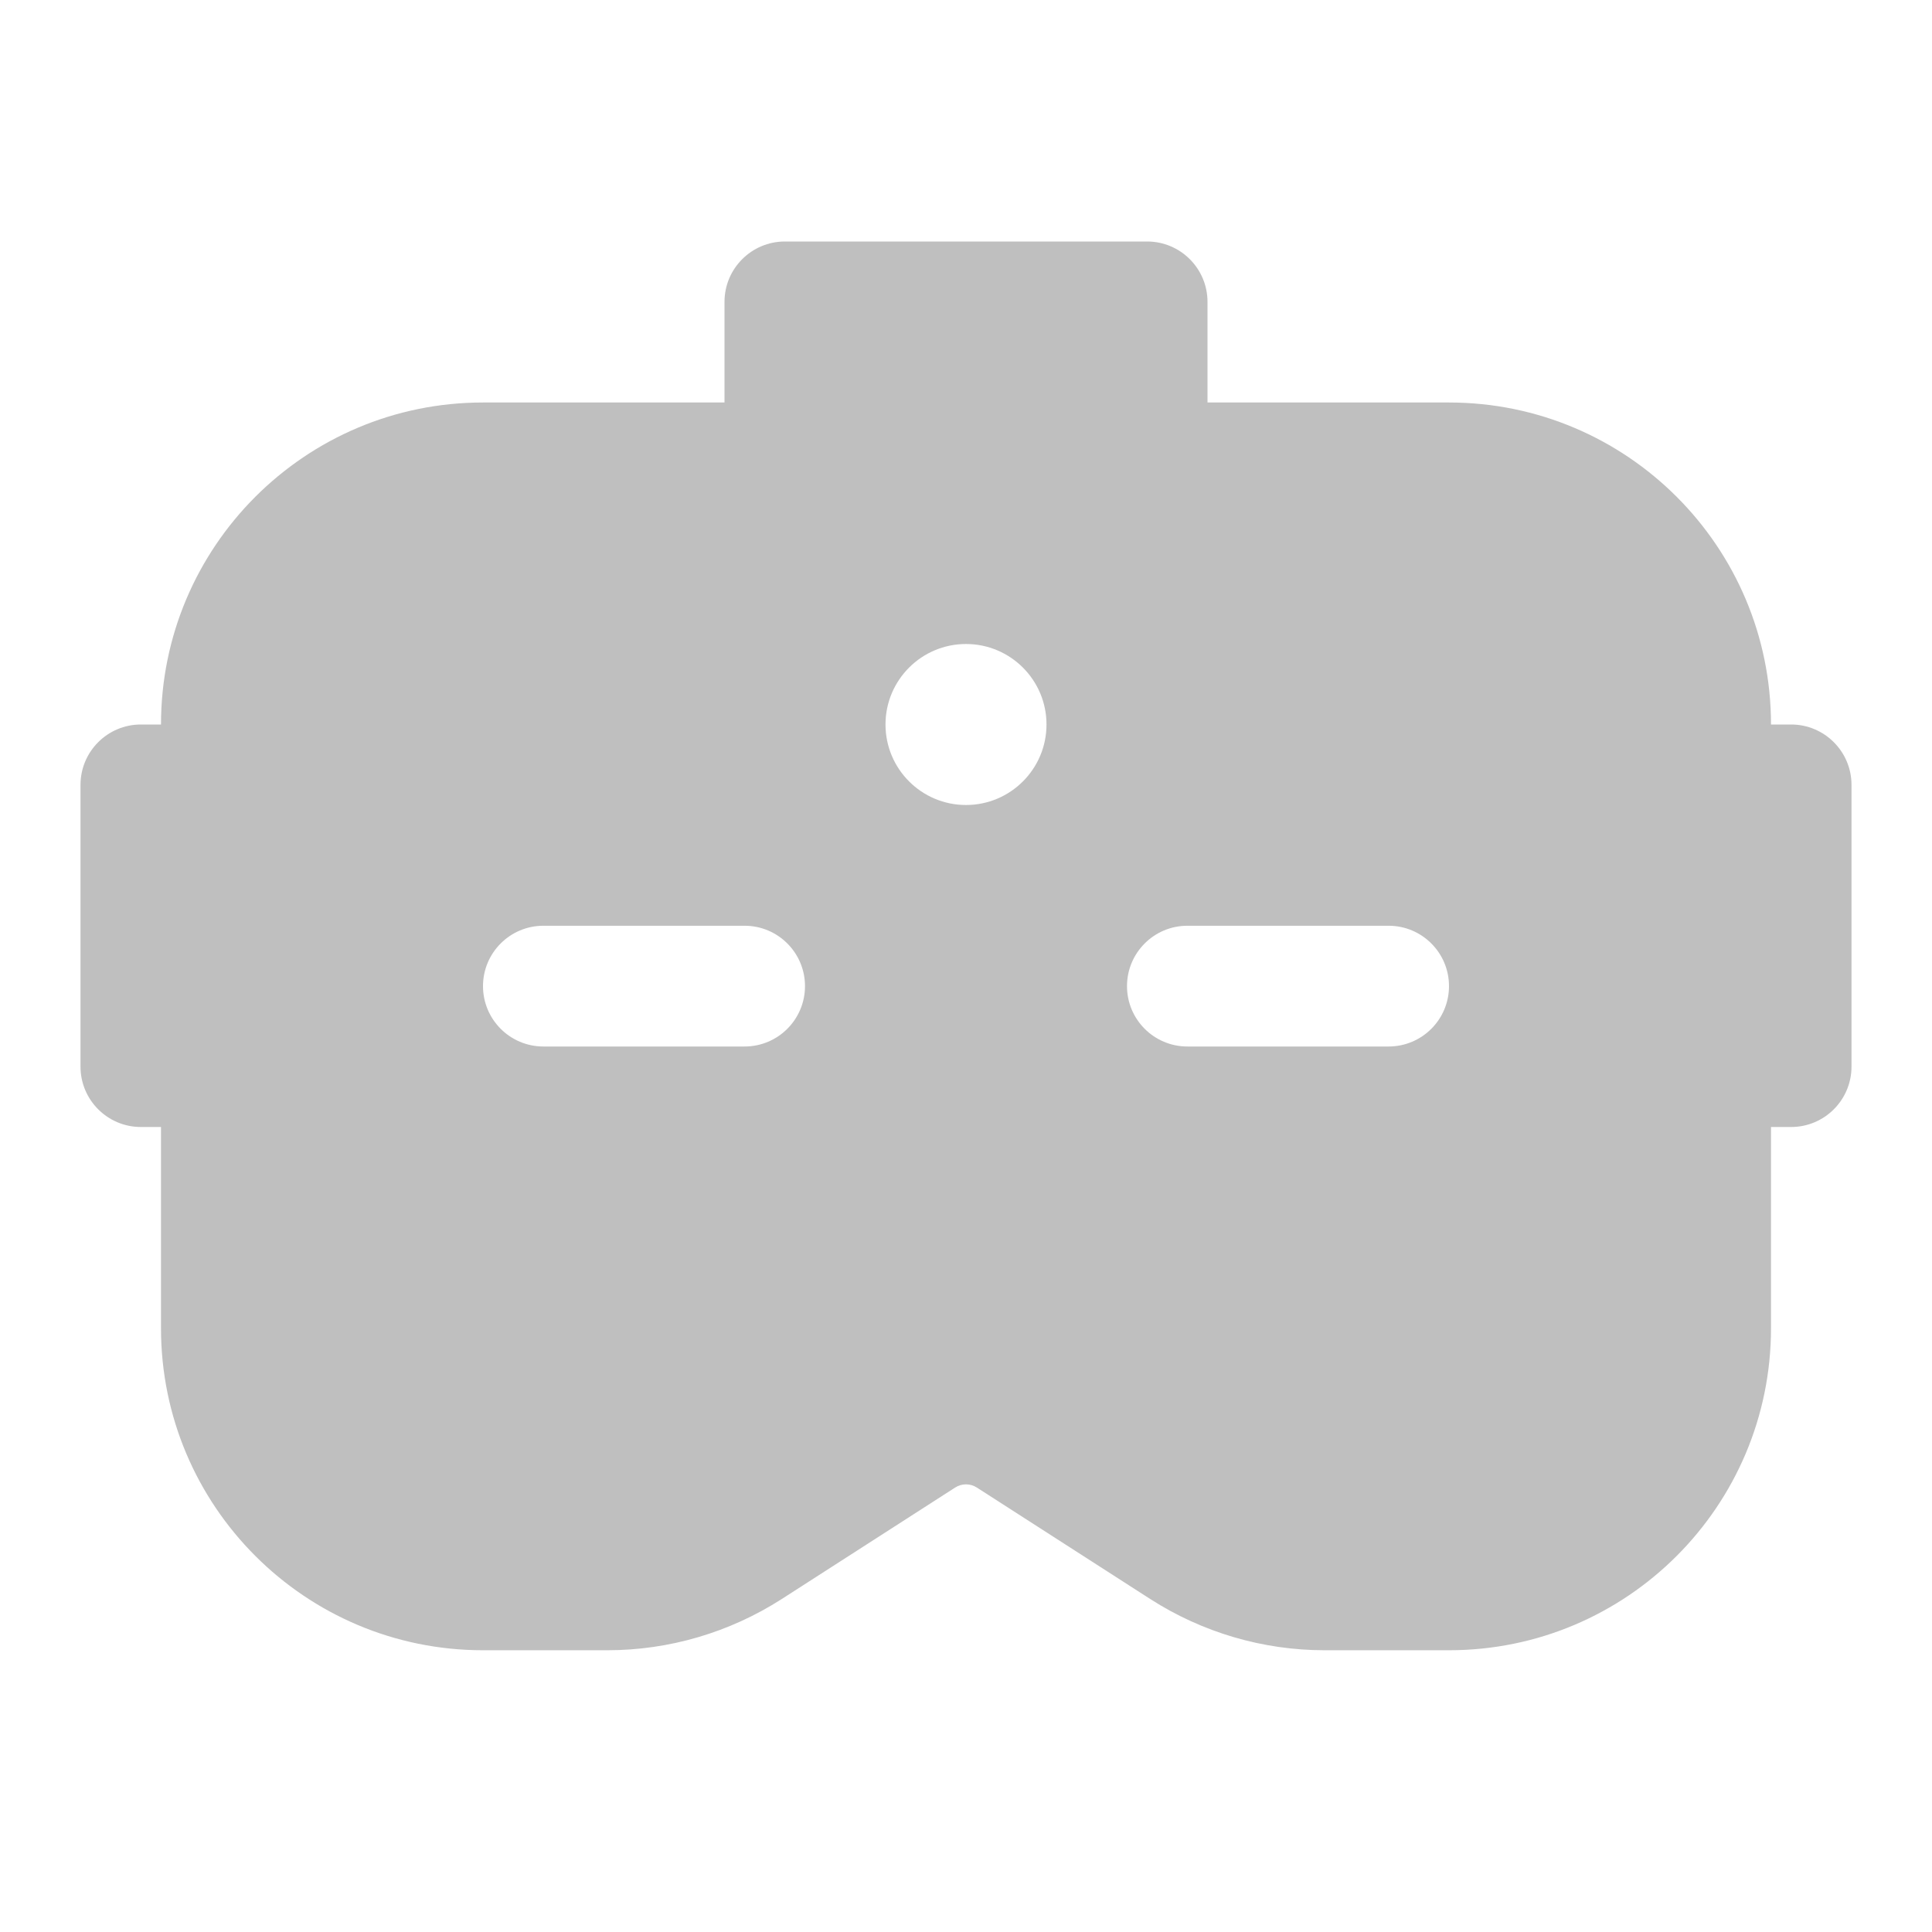 <svg width="512" height="512" viewBox="0 0 24 24" fill="none" xmlns="http://www.w3.org/2000/svg"><path d="M9 3.75C9 3.336 9.336 3 9.75 3H14.25C14.664 3 15 3.336 15 3.75V5H18C20.209 5 22 6.791 22 9H22.25C22.664 9 23 9.336 23 9.75V13.25C23 13.664 22.664 14 22.25 14H22V16.5C22 18.709 20.209 20.5 18 20.5H16.454C15.688 20.5 14.937 20.279 14.291 19.865L12.135 18.479C12.053 18.426 11.947 18.426 11.865 18.479L9.709 19.865C9.063 20.279 8.312 20.5 7.545 20.5H6C3.791 20.5 2 18.709 2 16.5V14H1.75C1.336 14 1 13.664 1 13.25V9.75C1 9.336 1.336 9 1.75 9H2C2 6.791 3.791 5 6 5H9V3.75ZM12 10C12.552 10 13 9.552 13 9C13 8.448 12.552 8 12 8C11.448 8 11 8.448 11 9C11 9.552 11.448 10 12 10ZM6 12.25C6 12.664 6.336 13 6.75 13H9.25C9.664 13 10 12.664 10 12.25C10 11.836 9.664 11.5 9.25 11.5H6.75C6.336 11.5 6 11.836 6 12.25ZM14.75 11.5C14.336 11.5 14 11.836 14 12.25C14 12.664 14.336 13 14.75 13H17.25C17.664 13 18 12.664 18 12.25C18 11.836 17.664 11.5 17.25 11.5H14.75Z" fill="#bfbfbf"/></svg>